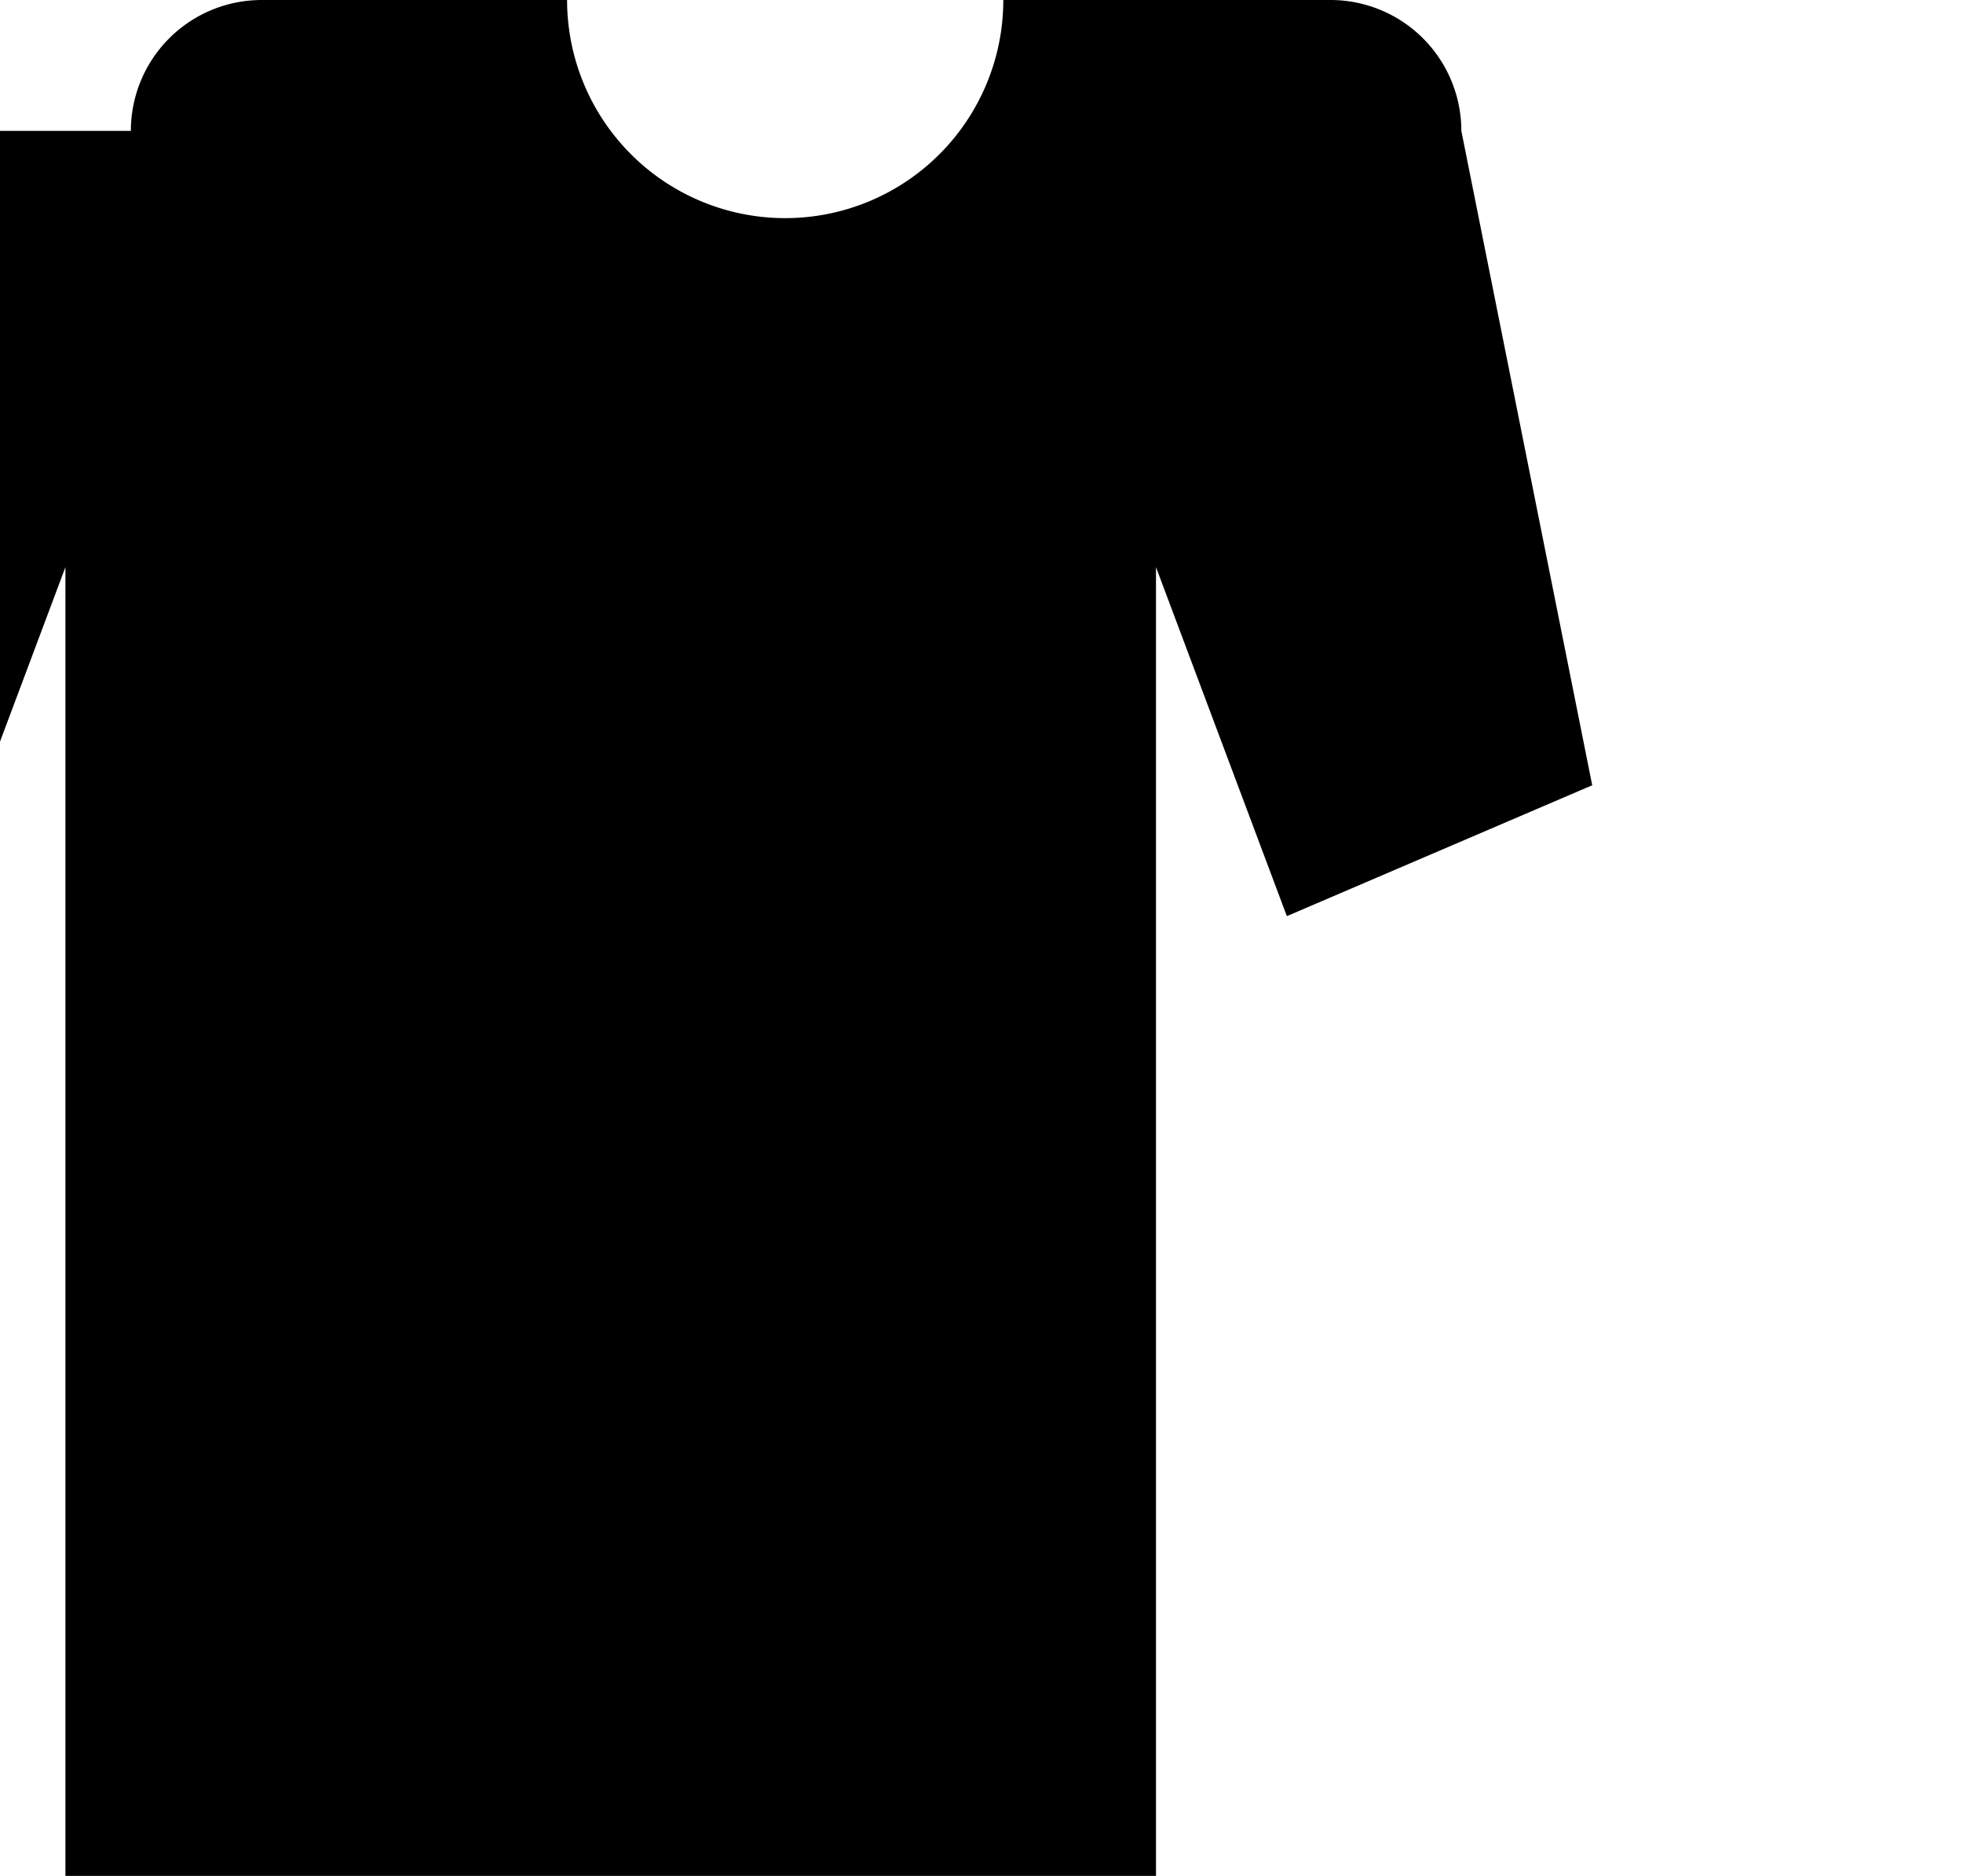 <?xml version="1.0" encoding="UTF-8" standalone="no"?>
<!DOCTYPE svg PUBLIC "-//W3C//DTD SVG 1.1//EN" "http://www.w3.org/Graphics/SVG/1.1/DTD/svg11.dtd">
<!-- Based on http://www.iconarchive.com/show/windows-8-icons-by-icons8/Clothing-T-Shirt-icon.html -->
<svg xmlns="http://www.w3.org/2000/svg" viewBox="0,0 450 430">
	<path d="
			M 0,0 m+30,30
			a 30,30 0 0 1 +30,-30
			h+70-30+75
			a 50,50 0 0 0 100,0
			h+75-30+70
			a 30,30 0 0 1 +30,+30

			l +30,+150 l -70,+30 l -30,-80
			v+300
			h-75
			h-100
			h-75
			v-300
			l -30,80 l -70,-30 l +30,-150
		" />
</svg>
